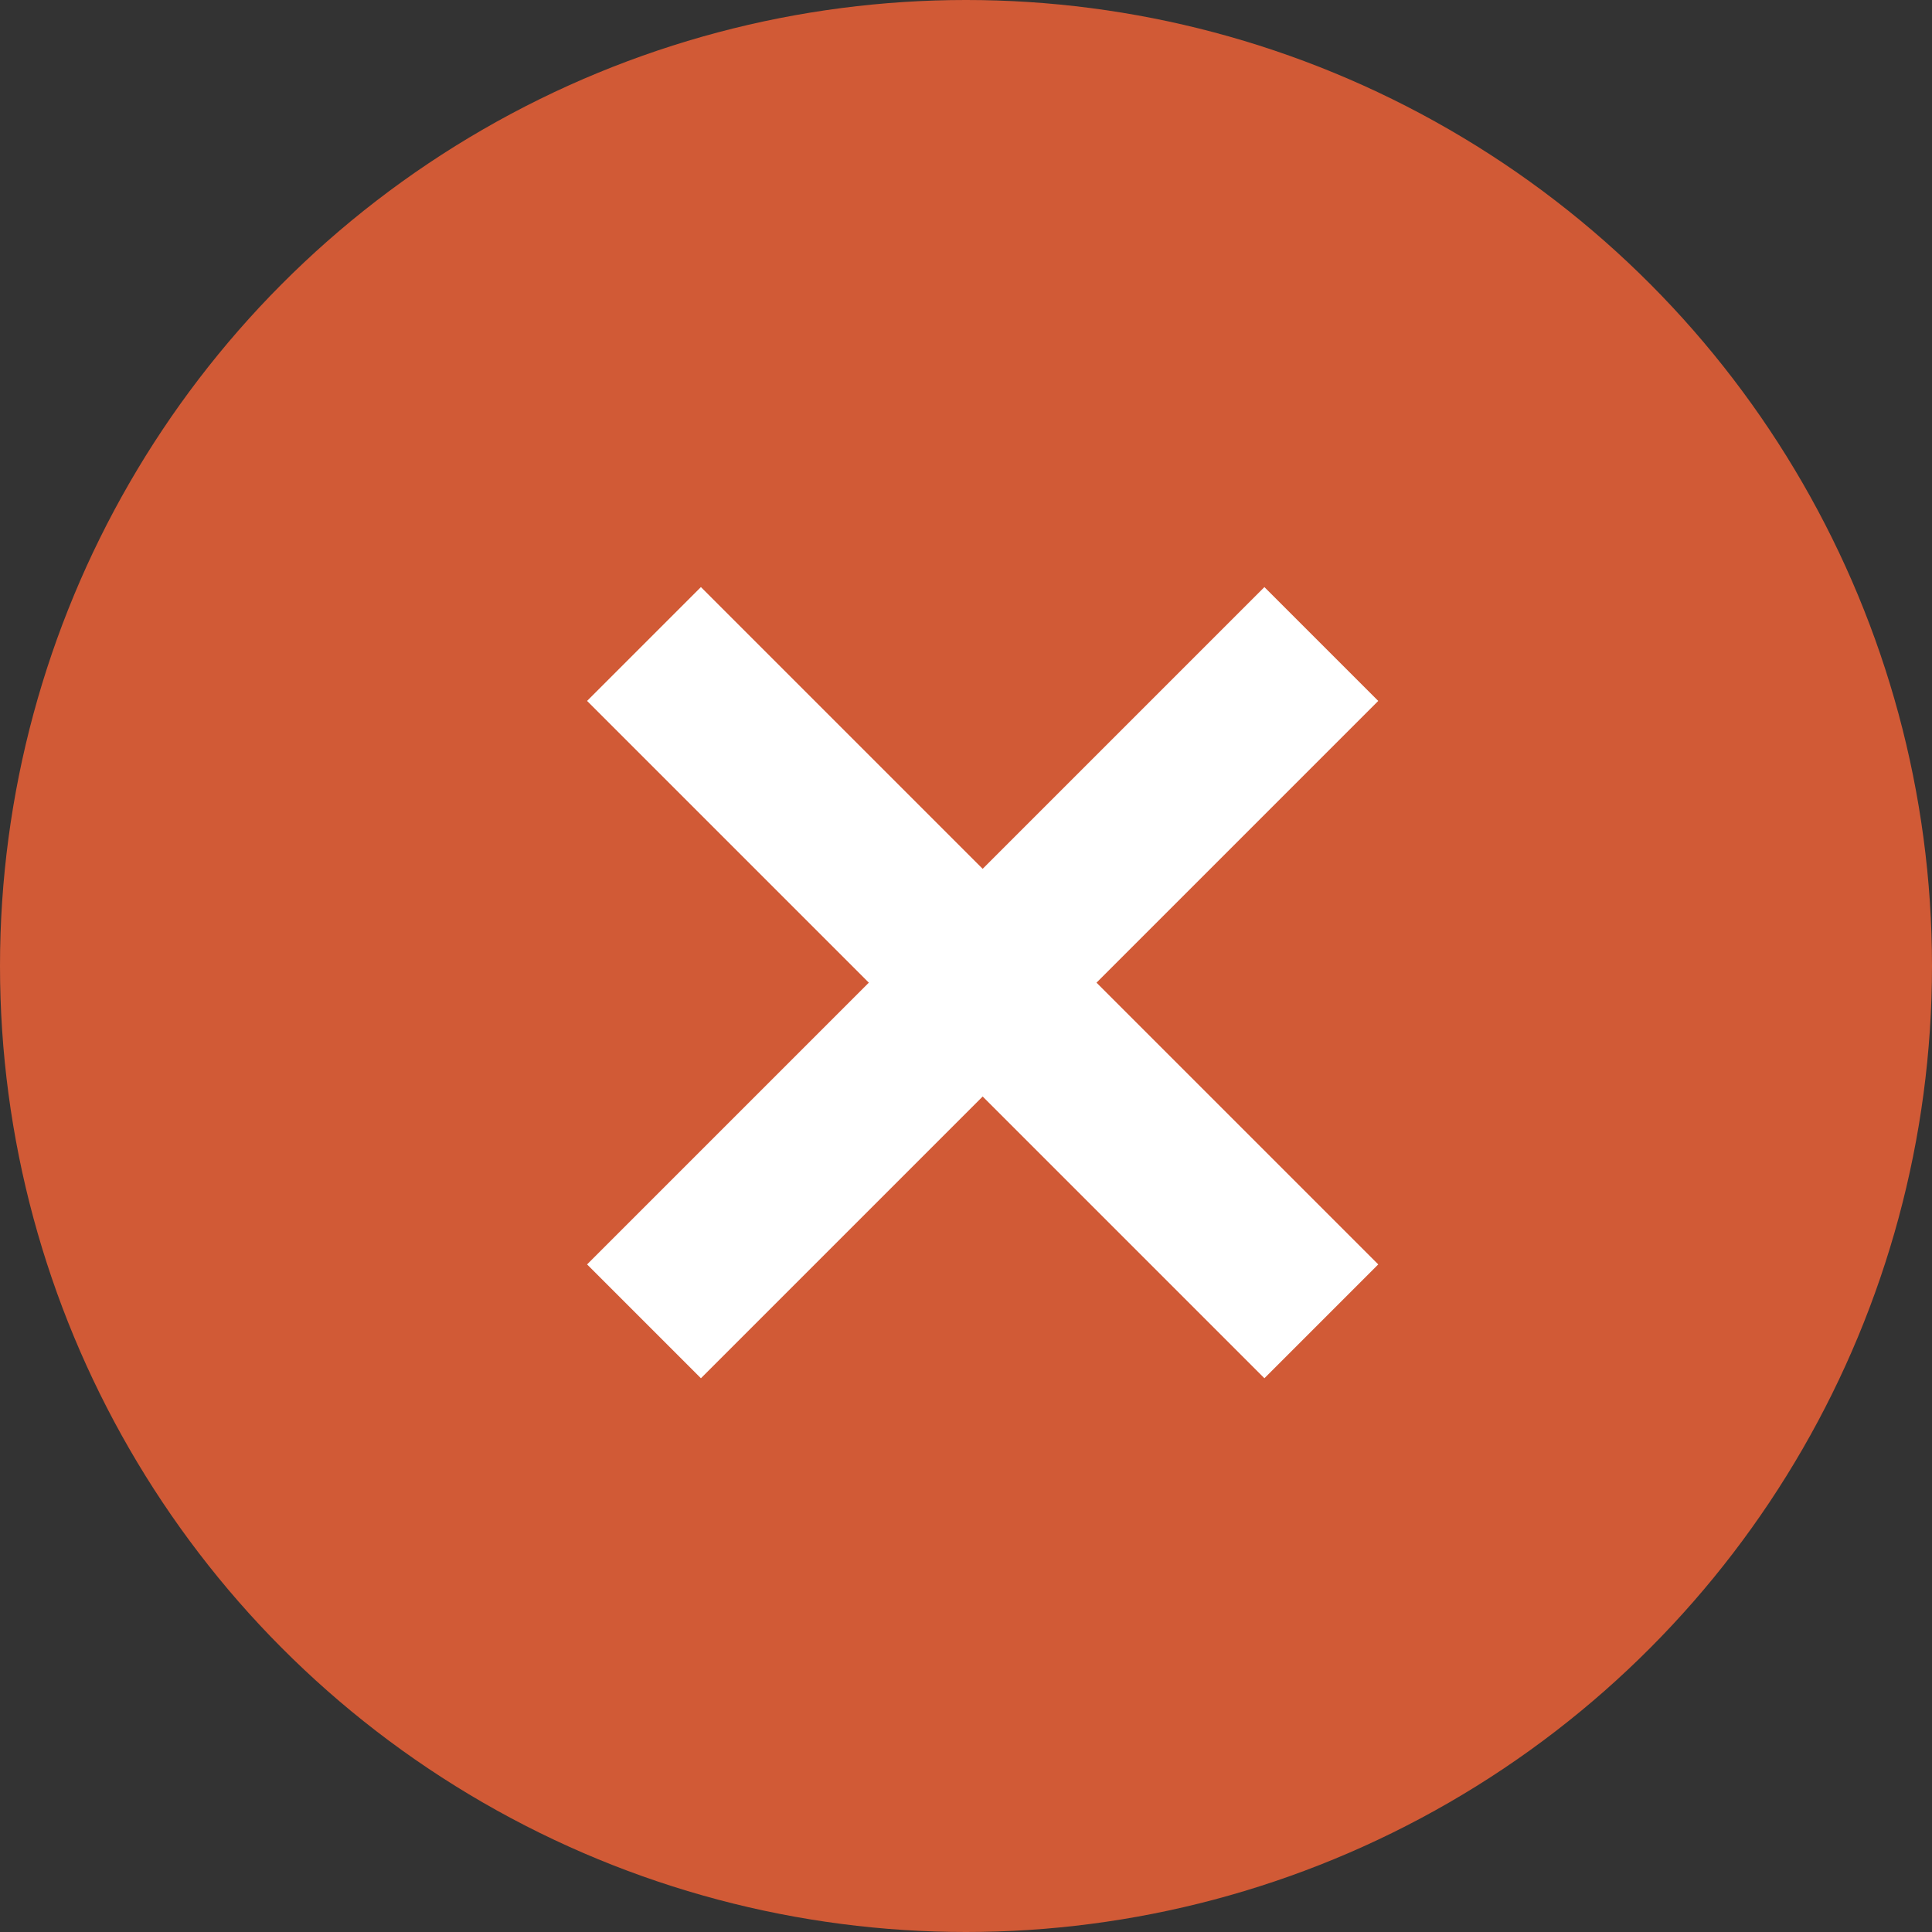 <svg width="24" height="24" viewBox="0 0 24 24" fill="none" xmlns="http://www.w3.org/2000/svg">
<rect x="0" y="0" width="24" height="24" fill="#333333" stroke="none"/>
<circle cx="12" cy="12" r="12" fill="#D15A36"/>
<path d="M16.414 8L8 16.414" stroke="white" stroke-width="2" stroke-linejoin="round"/>
<path d="M16.414 16.414L8 8" stroke="white" stroke-width="2" stroke-linejoin="round"/>
</svg>
